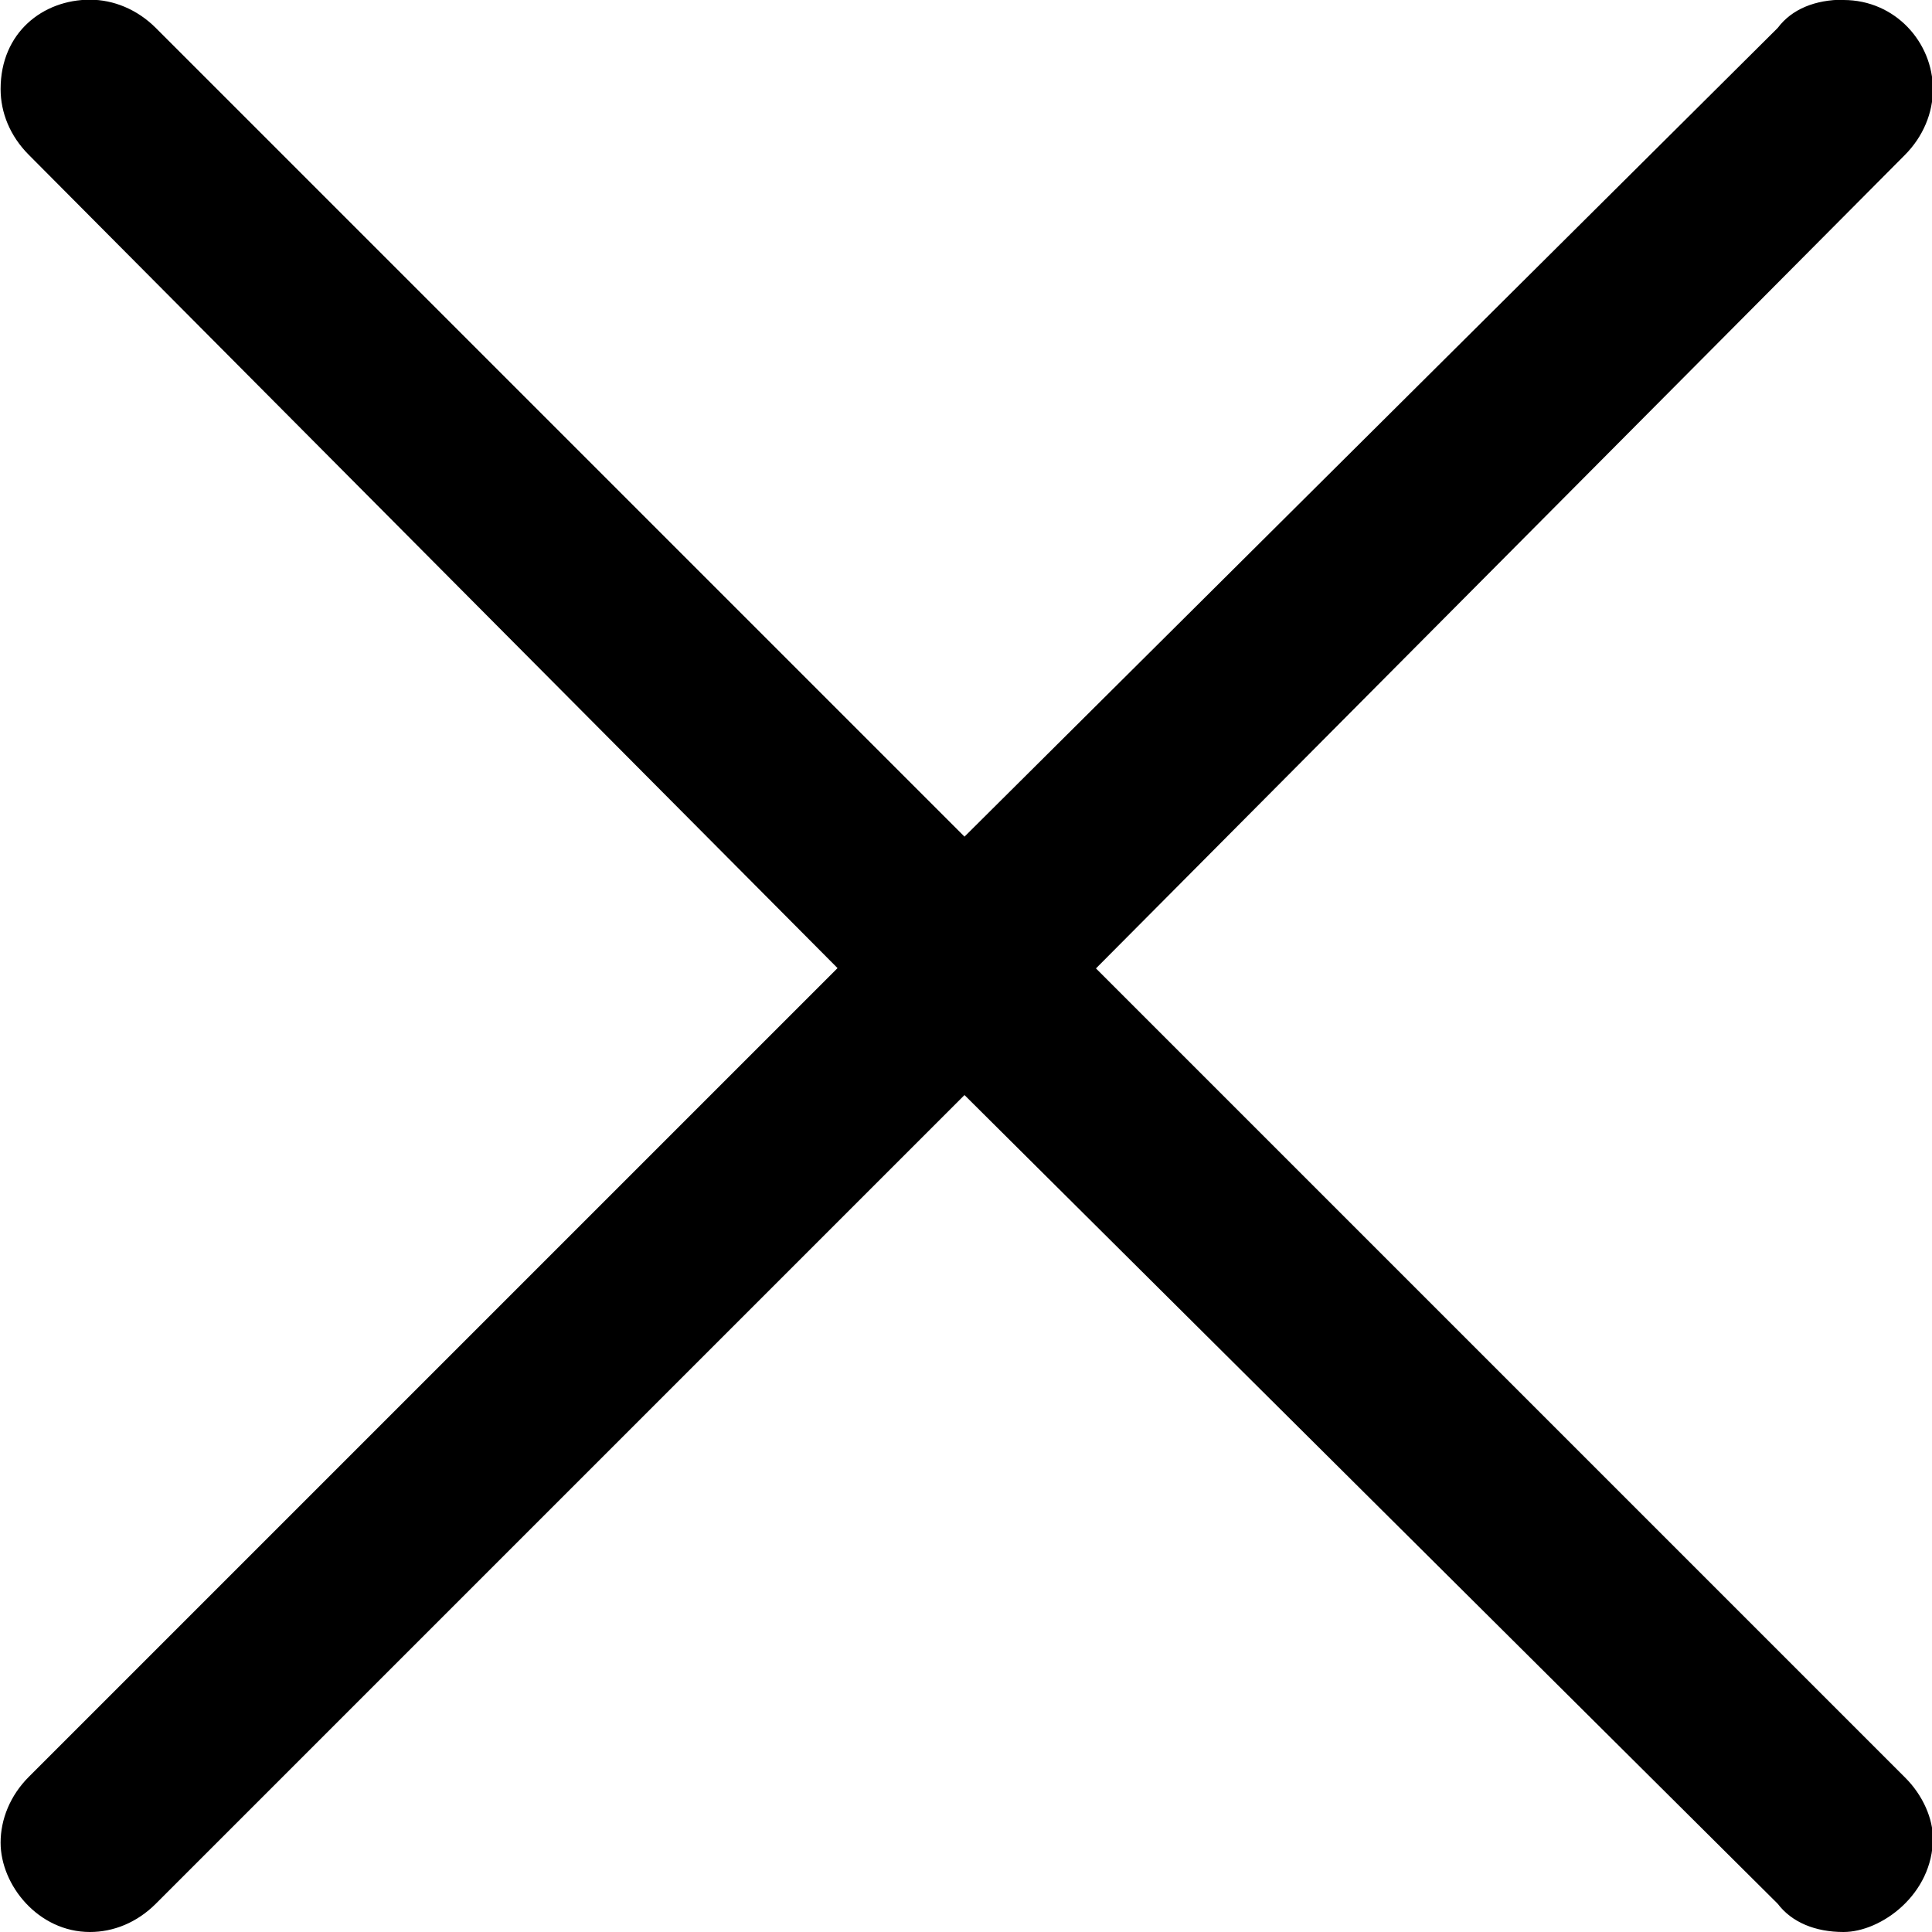 <?xml version="1.0" encoding="UTF-8"?>
<svg fill="#000000" version="1.1" viewBox="0 0 6.422 6.422" xmlns="http://www.w3.org/2000/svg" xmlns:xlink="http://www.w3.org/1999/xlink">
<defs>
<g id="a">
<path d="m6.656-6.531c-0.094 0-0.172 0.031-0.219 0.094l-2.703 2.688-2.688-2.688c-0.062-0.062-0.141-0.094-0.219-0.094-0.156 0-0.297 0.109-0.297 0.297 0 0.078 0.031 0.156 0.094 0.219l2.688 2.703-2.688 2.688c-0.062 0.062-0.094 0.141-0.094 0.219 0 0.141 0.125 0.297 0.297 0.297 0.078 0 0.156-0.031 0.219-0.094l2.688-2.688 2.703 2.688c0.047 0.062 0.125 0.094 0.219 0.094 0.125 0 0.297-0.125 0.297-0.312 0-0.062-0.031-0.141-0.094-0.203l-2.688-2.688 2.688-2.703c0.062-0.062 0.094-0.141 0.094-0.219 0-0.156-0.125-0.297-0.297-0.297z"/>
</g>
</defs>
<g transform="translate(-149.24 -129.01)">
<use x="148.712" y="135.54" xlink:href="#a"/>
</g>
</svg>
